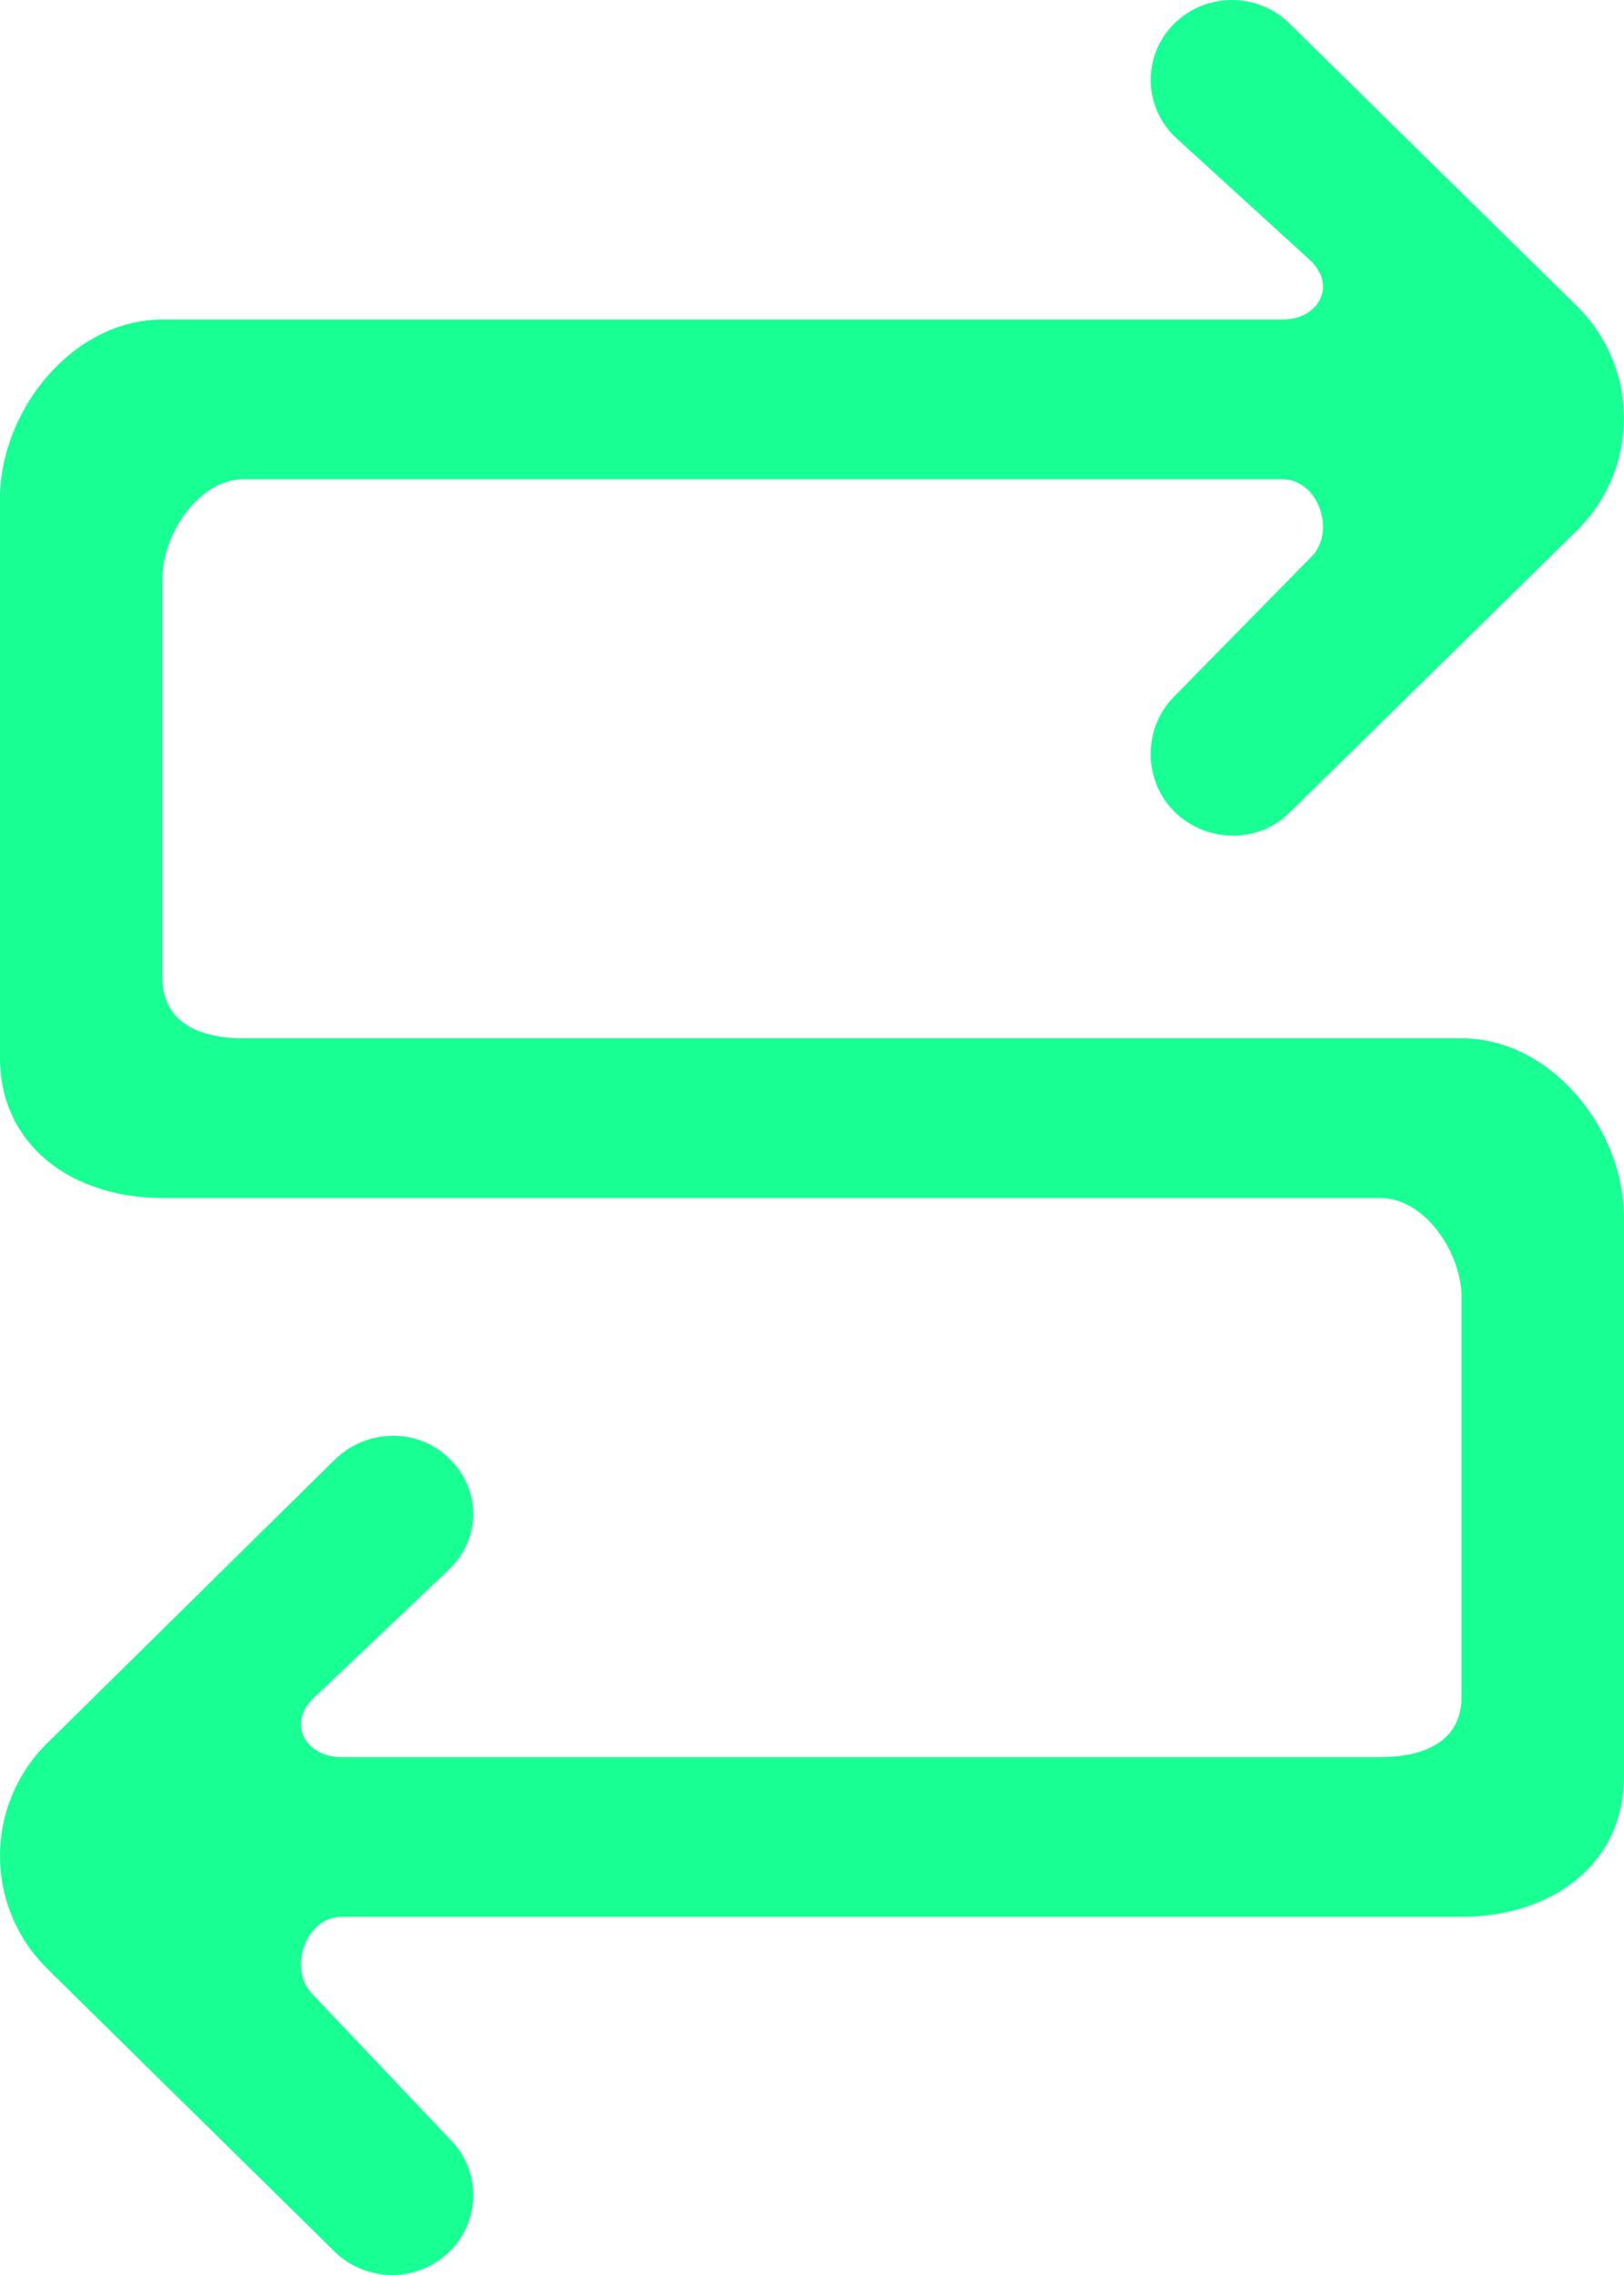 <?xml version="1.0" encoding="UTF-8" standalone="no"?>
<svg width="20px" height="28px" viewBox="0 0 20 28" version="1.1" xmlns="http://www.w3.org/2000/svg" xmlns:xlink="http://www.w3.org/1999/xlink">
    <!-- Generator: Sketch 3.8.1 (29687) - http://www.bohemiancoding.com/sketch -->
    <title>arrow_right_double [#247]</title>
    <desc>Created with Sketch.</desc>
    <defs></defs>
    <g id="Page-1" stroke="none" stroke-width="1" fill="none" fill-rule="evenodd">
        <g id="Dribbble-Dark-Preview" transform="translate(-260, -7035)" fill="#18FF94">
            <g id="icons" transform="translate(56, 160)">
                <path d="M206,6889.745 L221,6889.745 C221.552,6889.745 222,6890.424 222,6890.967 L222,6895.882 C222,6896.425 221.552,6896.626 221,6896.626 L208.207,6896.626 C207.762,6896.626 207.539,6896.216 207.854,6895.907 L209.536,6894.312 C209.926,6893.929 209.926,6893.336 209.536,6892.953 C209.145,6892.568 208.512,6892.583 208.121,6892.967 L204.586,6896.45 C203.805,6897.218 203.805,6898.466 204.586,6899.234 C204.586,6899.234 204.506,6899.157 208.121,6902.712 C208.512,6903.096 209.145,6903.096 209.536,6902.713 C209.926,6902.328 209.926,6901.706 209.536,6901.323 L207.854,6899.55 C207.539,6899.241 207.762,6898.592 208.207,6898.592 L222,6898.592 C223.105,6898.592 224,6897.95 224,6896.865 L224,6889.984 C224,6888.898 223.105,6887.779 222,6887.779 L207,6887.779 C206.448,6887.779 206,6887.578 206,6887.035 L206,6882.12 C206,6881.577 206.448,6880.899 207,6880.899 L219.793,6880.899 C220.238,6880.899 220.461,6881.547 220.146,6881.857 L218.464,6883.569 C218.074,6883.954 218.074,6884.606 218.464,6884.99 C218.855,6885.374 219.488,6885.389 219.879,6885.004 L223.414,6881.537 C224.195,6880.769 224.195,6879.528 223.414,6878.761 C223.414,6878.761 223.492,6878.838 219.879,6875.288 C219.488,6874.904 218.855,6874.905 218.464,6875.288 C218.074,6875.672 218.074,6876.294 218.464,6876.679 L220.146,6878.213 C220.461,6878.523 220.238,6878.933 219.793,6878.933 L206,6878.933 C204.895,6878.933 204,6880.051 204,6881.138 L204,6888.018 C204,6889.103 204.895,6889.745 206,6889.745" id="arrow_right_double-[#247]"></path>
            </g>
        </g>
    </g>
</svg>